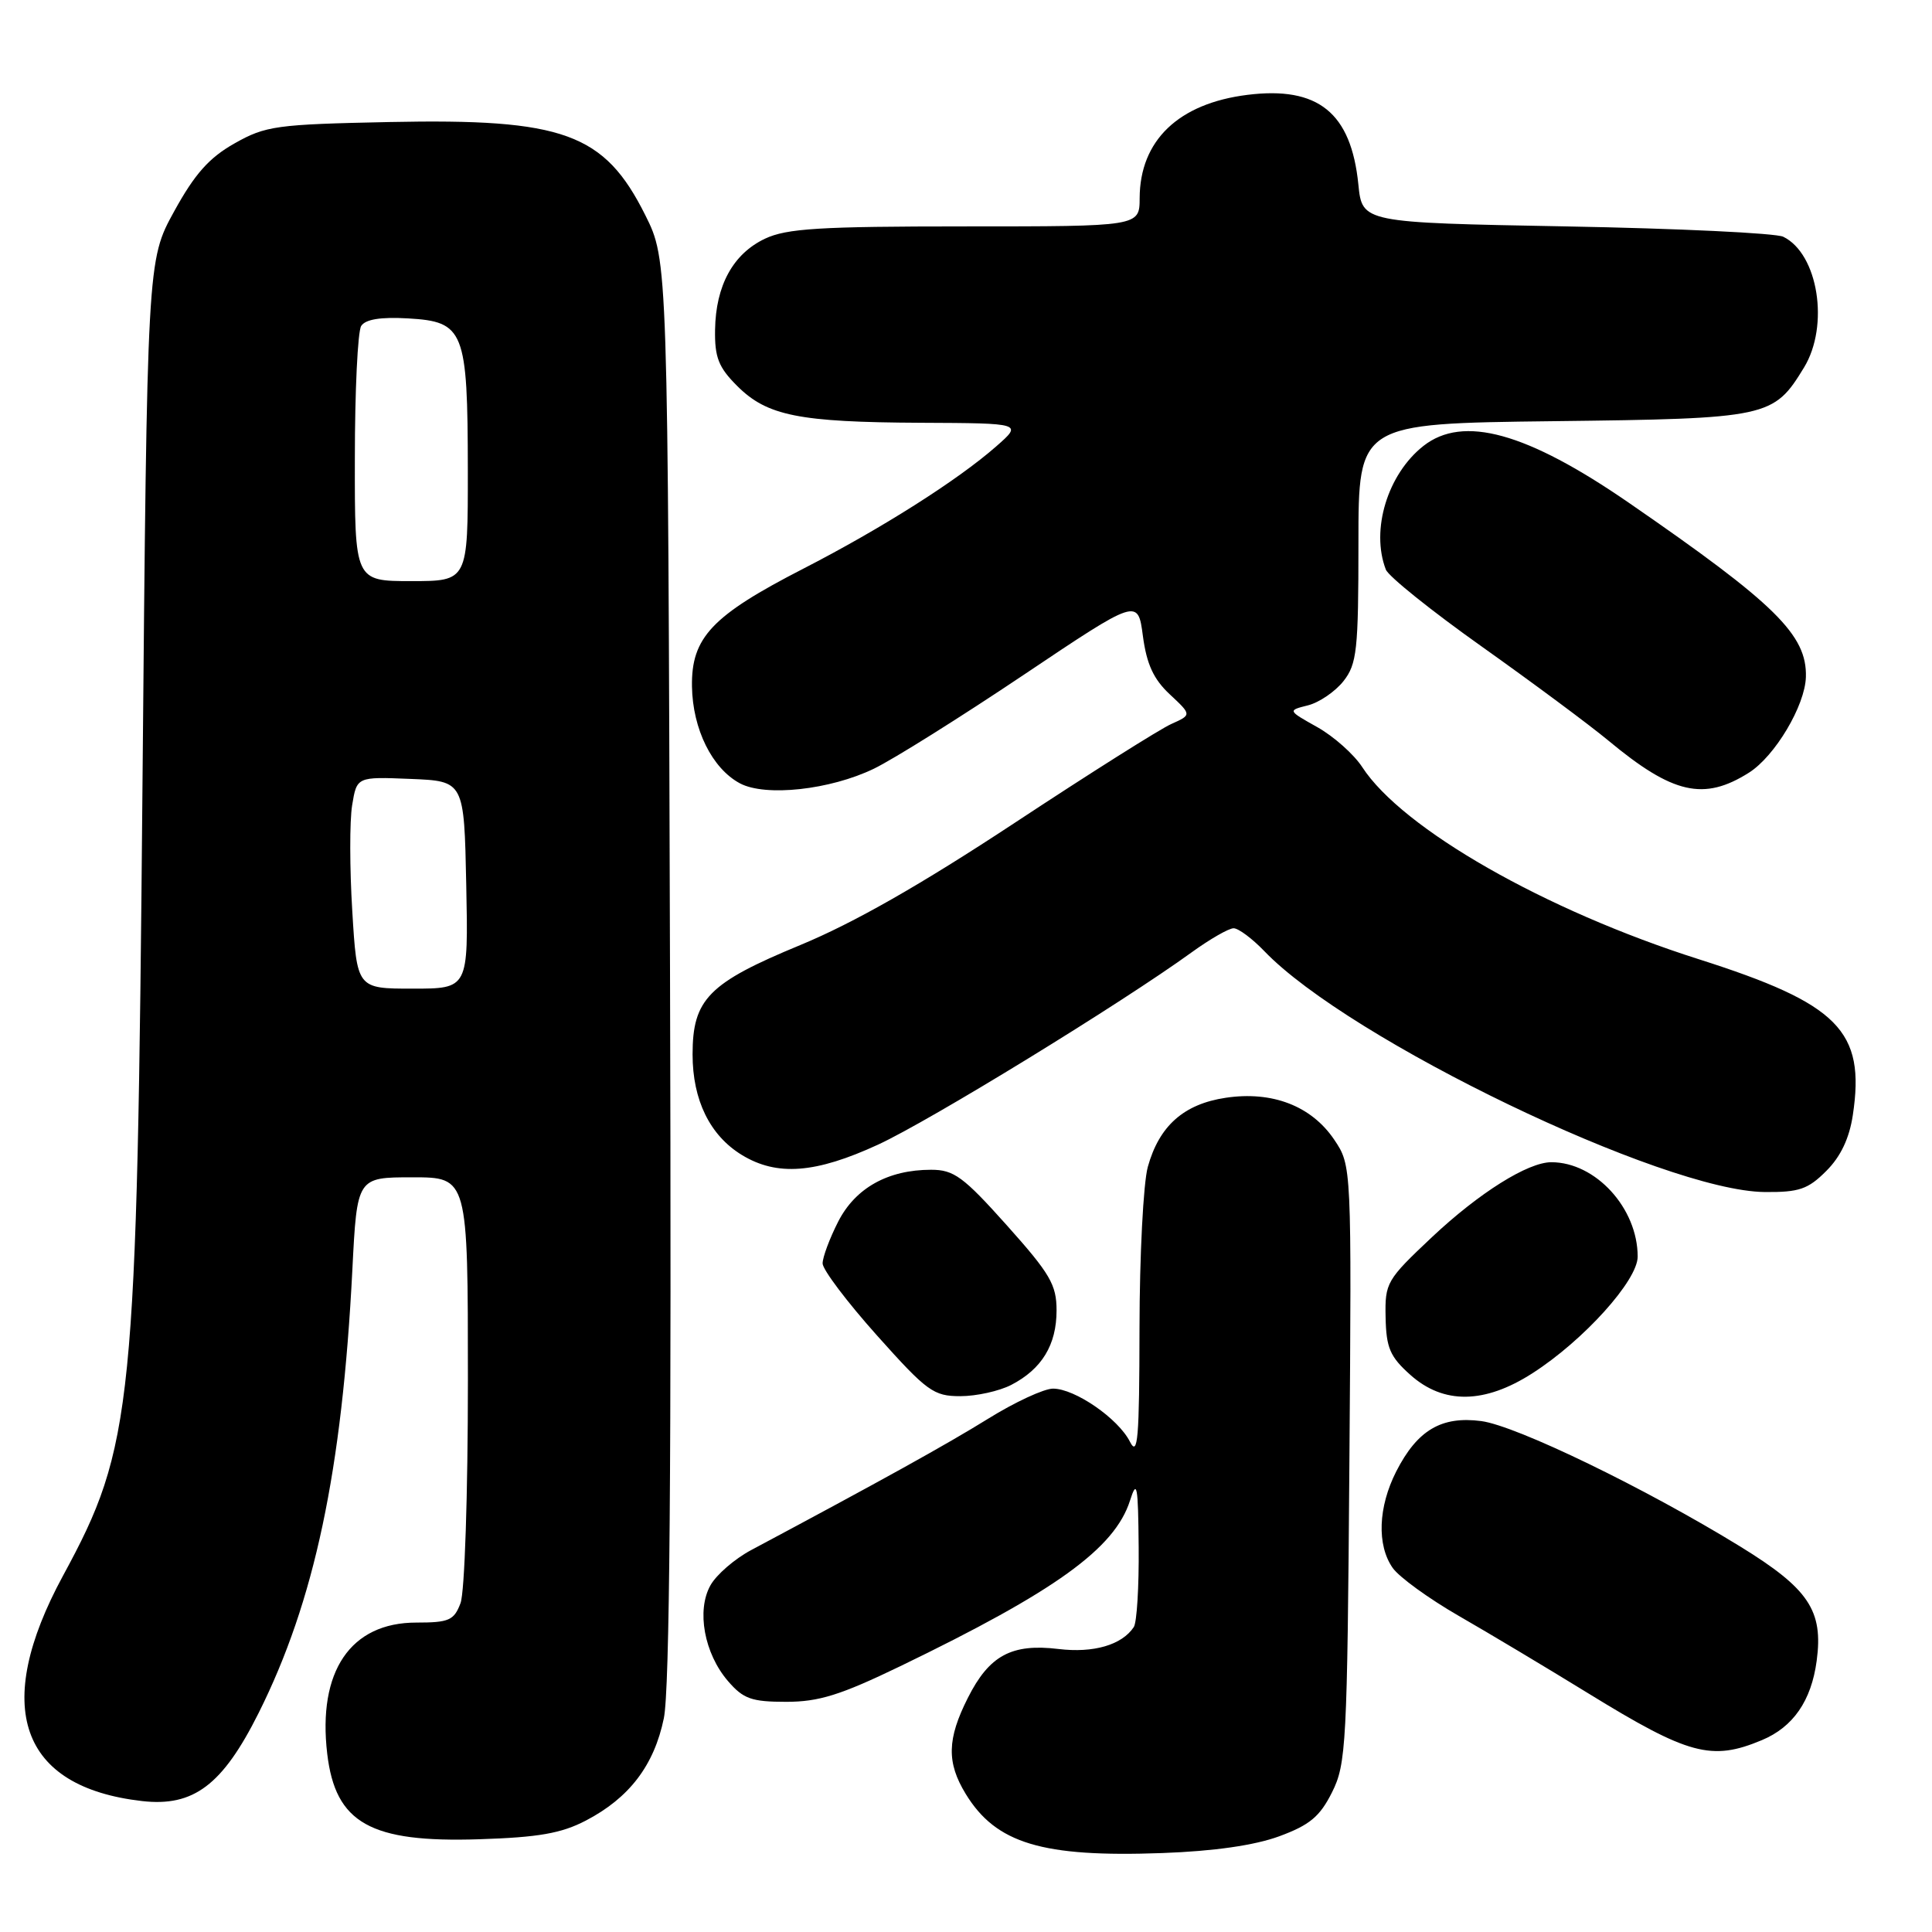<?xml version="1.0" encoding="UTF-8" standalone="no"?>
<!DOCTYPE svg PUBLIC "-//W3C//DTD SVG 1.1//EN" "http://www.w3.org/Graphics/SVG/1.1/DTD/svg11.dtd" >
<svg xmlns="http://www.w3.org/2000/svg" xmlns:xlink="http://www.w3.org/1999/xlink" version="1.1" viewBox="0 0 256 256">
 <g >
 <path fill="currentColor"
d=" M 169.50 243.32 C 173.54 241.83 174.89 240.71 176.50 237.49 C 178.38 233.74 178.52 231.17 178.80 193.97 C 179.10 154.45 179.10 154.45 176.79 151.01 C 173.77 146.54 168.58 144.54 162.42 145.46 C 156.86 146.29 153.60 149.18 152.09 154.62 C 151.50 156.76 151.00 166.38 150.99 176.00 C 150.97 190.66 150.77 193.10 149.72 191.03 C 148.17 187.96 142.43 184.00 139.53 184.00 C 138.34 184.00 134.47 185.79 130.93 187.99 C 125.40 191.42 116.64 196.27 99.54 205.39 C 97.36 206.55 94.93 208.65 94.14 210.06 C 92.27 213.39 93.31 219.09 96.46 222.75 C 98.49 225.11 99.58 225.50 104.18 225.50 C 108.51 225.50 111.38 224.60 119.27 220.79 C 139.86 210.84 147.70 205.19 149.73 198.84 C 150.65 195.94 150.81 196.76 150.88 205.00 C 150.93 210.22 150.64 215.00 150.23 215.60 C 148.65 217.97 144.90 219.06 140.25 218.50 C 134.05 217.75 131.08 219.35 128.25 224.97 C 125.49 230.43 125.42 233.54 127.96 237.70 C 131.97 244.27 138.08 246.12 154.00 245.54 C 160.88 245.29 166.22 244.52 169.50 243.32 Z  M 77.62 241.24 C 83.38 238.24 86.67 233.93 87.96 227.69 C 88.74 223.95 88.98 194.27 88.78 128.43 C 88.50 34.50 88.50 34.50 85.50 28.50 C 80.08 17.65 74.68 15.69 51.58 16.17 C 36.60 16.48 35.20 16.67 31.08 19.00 C 27.71 20.90 25.80 23.05 23.08 28.00 C 19.50 34.50 19.50 34.50 18.88 104.00 C 18.15 186.75 17.66 191.64 8.35 208.79 C -1.09 226.19 2.62 236.79 18.82 238.65 C 25.64 239.43 29.48 236.54 34.26 227.00 C 41.68 212.17 45.33 194.94 46.69 168.25 C 47.31 156.00 47.31 156.00 54.65 156.00 C 62.00 156.00 62.00 156.00 62.00 182.93 C 62.00 198.02 61.57 211.00 61.02 212.43 C 60.16 214.71 59.49 215.00 55.16 215.00 C 46.45 215.00 42.07 221.45 43.36 232.39 C 44.45 241.58 49.07 244.18 63.50 243.71 C 71.35 243.46 74.38 242.93 77.62 241.24 Z  M 233.45 230.58 C 237.60 228.85 240.01 225.37 240.72 220.06 C 241.61 213.41 239.68 210.52 230.62 204.94 C 218.03 197.20 200.94 188.92 196.27 188.30 C 191.00 187.61 187.80 189.50 185.01 194.97 C 182.61 199.69 182.42 204.73 184.54 207.76 C 185.39 208.97 189.33 211.83 193.29 214.11 C 197.26 216.39 204.98 221.01 210.46 224.38 C 223.74 232.55 226.79 233.37 233.45 230.58 Z  M 133.99 183.51 C 138.05 181.41 140.00 178.20 140.00 173.64 C 140.00 170.23 139.15 168.78 133.41 162.36 C 127.64 155.91 126.39 155.00 123.38 155.00 C 117.66 155.00 113.34 157.41 111.06 161.88 C 109.93 164.10 109.00 166.59 109.00 167.41 C 109.00 168.23 112.24 172.52 116.20 176.95 C 122.84 184.38 123.70 185.00 127.25 185.00 C 129.37 185.00 132.40 184.33 133.99 183.51 Z  M 203.06 181.96 C 209.83 177.62 217.00 169.67 217.00 166.51 C 217.00 160.09 211.43 154.00 205.56 154.00 C 202.45 154.00 196.00 158.05 189.76 163.91 C 183.72 169.60 183.50 169.97 183.60 174.57 C 183.68 178.60 184.19 179.78 186.87 182.17 C 191.27 186.11 196.71 186.04 203.06 181.96 Z  M 241.99 155.16 C 243.90 153.26 245.05 150.83 245.51 147.75 C 247.19 136.59 243.64 133.01 225.09 127.10 C 204.73 120.63 185.82 109.83 180.50 101.64 C 179.40 99.95 176.72 97.57 174.55 96.35 C 170.61 94.14 170.61 94.14 173.32 93.46 C 174.81 93.08 176.92 91.64 178.02 90.25 C 179.80 87.98 180.00 86.17 180.00 71.93 C 180.00 56.12 180.00 56.12 205.80 55.81 C 234.34 55.47 235.00 55.32 239.04 48.70 C 242.43 43.14 240.92 33.63 236.29 31.37 C 235.30 30.89 222.35 30.27 207.50 30.00 C 180.50 29.50 180.50 29.50 179.99 24.44 C 179.03 14.93 174.66 11.40 165.28 12.57 C 156.16 13.71 151.04 18.61 151.01 26.25 C 151.00 30.00 151.00 30.00 127.90 30.00 C 108.59 30.00 104.24 30.27 101.36 31.63 C 97.13 33.64 94.84 37.83 94.75 43.70 C 94.69 47.35 95.21 48.68 97.68 51.14 C 101.64 55.10 105.84 55.94 122.00 56.02 C 135.50 56.08 135.50 56.08 132.00 59.15 C 126.89 63.64 116.77 70.05 106.43 75.36 C 94.34 81.57 91.59 84.47 91.69 90.96 C 91.78 96.62 94.36 101.83 98.05 103.80 C 101.44 105.60 110.00 104.66 115.79 101.86 C 118.38 100.61 127.31 95.01 135.63 89.43 C 150.78 79.27 150.78 79.27 151.44 84.28 C 151.94 88.01 152.85 90.00 155.01 92.01 C 157.91 94.72 157.91 94.72 155.21 95.93 C 153.72 96.59 144.37 102.49 134.44 109.04 C 122.03 117.22 113.14 122.29 106.03 125.23 C 93.88 130.25 91.77 132.40 91.77 139.72 C 91.77 145.77 94.07 150.46 98.30 153.04 C 102.96 155.88 108.07 155.49 116.37 151.66 C 123.27 148.47 148.57 132.95 157.90 126.19 C 160.32 124.44 162.82 123.00 163.46 123.00 C 164.10 123.00 165.92 124.36 167.51 126.01 C 178.77 137.77 220.42 157.82 233.83 157.95 C 238.38 157.99 239.57 157.59 241.99 155.16 Z  M 231.75 102.38 C 235.20 100.19 239.18 93.50 239.29 89.71 C 239.45 84.14 235.27 80.02 215.83 66.62 C 202.29 57.29 193.87 54.96 188.61 59.09 C 183.86 62.83 181.61 70.22 183.63 75.47 C 183.97 76.37 189.71 80.97 196.38 85.70 C 203.04 90.43 210.59 96.03 213.14 98.15 C 221.67 105.23 225.77 106.16 231.75 102.38 Z  M 46.68 120.74 C 46.33 115.10 46.32 108.78 46.66 106.70 C 47.28 102.92 47.28 102.92 54.39 103.21 C 61.50 103.50 61.50 103.50 61.78 117.25 C 62.06 131.00 62.06 131.00 54.68 131.00 C 47.30 131.00 47.30 131.00 46.68 120.74 Z  M 47.02 60.75 C 47.02 51.81 47.40 43.91 47.86 43.19 C 48.42 42.31 50.44 41.98 54.07 42.19 C 61.51 42.62 61.97 43.76 61.99 62.25 C 62.00 77.00 62.00 77.00 54.50 77.00 C 47.00 77.00 47.00 77.00 47.02 60.75 Z "/>
</g>
</svg>